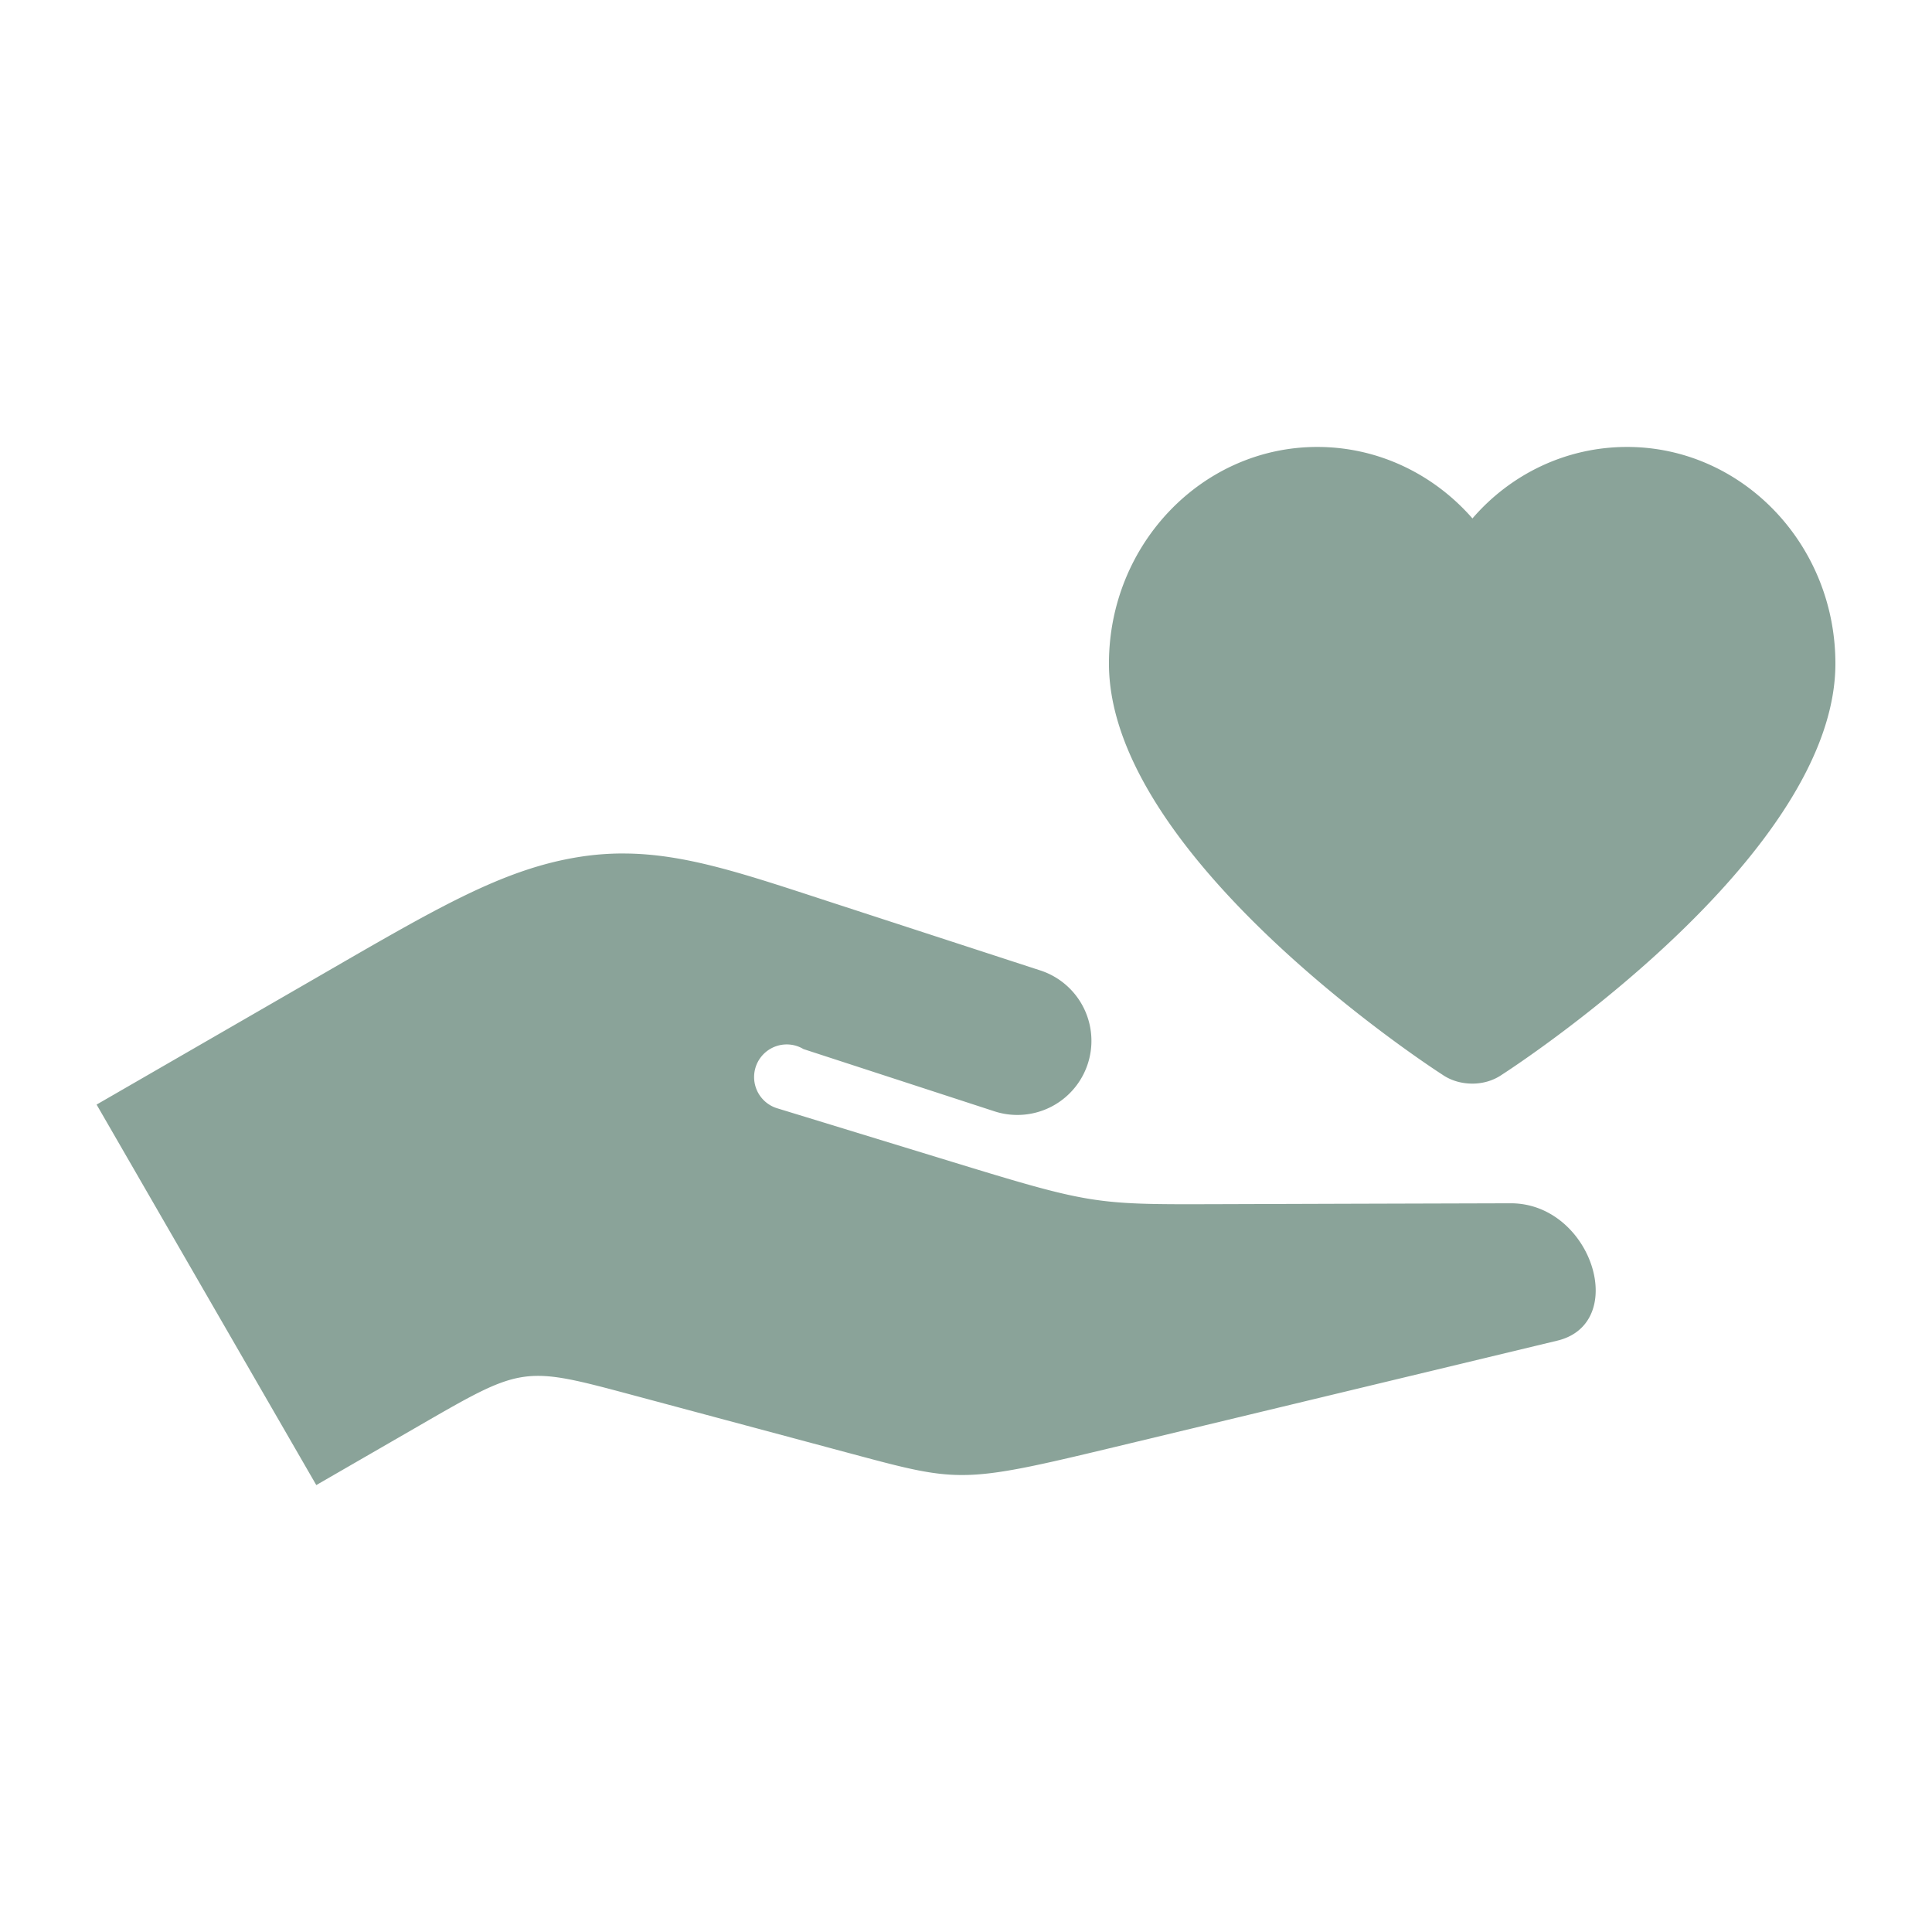 <svg height='100px' width='100px'  fill="#8aa399" xmlns:dc="http://purl.org/dc/elements/1.1/" xmlns:cc="http://creativecommons.org/ns#" xmlns:rdf="http://www.w3.org/1999/02/22-rdf-syntax-ns#" xmlns:svg="http://www.w3.org/2000/svg" xmlns="http://www.w3.org/2000/svg" xmlns:sodipodi="http://sodipodi.sourceforge.net/DTD/sodipodi-0.dtd" xmlns:inkscape="http://www.inkscape.org/namespaces/inkscape" viewBox="0 0 100 100" version="1.1" x="0px" y="0px"><g transform="translate(0,-952.362)"><path style="color:#000000;font-style:normal;font-variant:normal;font-weight:normal;font-stretch:normal;font-size:medium;line-height:normal;font-family:sans-serif;font-variant-ligatures:normal;font-variant-position:normal;font-variant-caps:normal;font-variant-numeric:normal;font-variant-alternates:normal;font-feature-settings:normal;text-indent:0;text-align:start;text-decoration:none;text-decoration-line:none;text-decoration-style:solid;text-decoration-color:#000000;letter-spacing:normal;word-spacing:normal;text-transform:none;writing-mode:lr-tb;direction:ltr;text-orientation:mixed;dominant-baseline:auto;baseline-shift:baseline;text-anchor:start;white-space:normal;shape-padding:0;clip-rule:nonzero;display:inline;overflow:visible;visibility:visible;opacity:1;isolation:auto;mix-blend-mode:normal;color-interpolation:sRGB;color-interpolation-filters:linearRGB;solid-color:#000000;solid-opacity:1;vector-effect:none;fill:#8aa399;fill-opacity:1;fill-rule:evenodd;stroke:none;stroke-width:7.668;stroke-linecap:round;stroke-linejoin:round;stroke-miterlimit:4;stroke-dasharray:none;stroke-dashoffset:0;stroke-opacity:1;color-rendering:auto;image-rendering:auto;shape-rendering:auto;text-rendering:auto;enable-background:accumulate" d="m 68.183,975.496 c -5.937,0 -10.784,5.019 -10.784,11.214 0,9.665 15.487,20.134 17.266,21.281 0.459,0.315 1.004,0.459 1.549,0.459 0.516,0 1.061,-0.143 1.52,-0.459 C 79.512,1006.844 95,996.375 95,986.71 c 0,-6.195 -4.847,-11.214 -10.784,-11.214 -3.184,0 -6.051,1.434 -8.002,3.7 -1.979,-2.266 -4.847,-3.7 -8.031,-3.7 z m -35.889,21.041 c -0.735,0 -1.475,0.051 -2.238,0.168 -4.072,0.626 -7.558,2.728 -13.926,6.405 L 5,1009.535 l 3.834,6.641 3.38,5.854 2.855,4.944 1.302,2.255 5.351,-3.089 c 5.35,-3.089 5.35,-3.089 11.041,-1.564 l 5.69,1.525 5.69,1.525 c 5.69,1.525 5.69,1.525 14.318,-0.549 l 8.628,-2.074 13.517,-3.249 c 2.22,-0.534 2.434,-2.945 1.36,-4.813 h -3.8e-4 c -0.735,-1.278 -2.072,-2.302 -3.784,-2.297 l -8.736,0.025 -6.474,0.021 c -6.474,0.02 -6.474,0.02 -14.352,-2.393 l -7.878,-2.413 -0.5,-0.153 a 1.69,1.69 0 0 1 -1.14,-2.1 1.69,1.69 0 0 1 2.1,-1.14 1.69,1.69 0 0 1 0.386,0.171 l 9.831,3.204 a 3.835,3.835 0 0 0 4.468,-5.698 3.835,3.835 0 0 0 -2.092,-1.593 l -10.928,-3.561 c -4.32,-1.408 -7.388,-2.464 -10.571,-2.475 z"></path></g></svg>